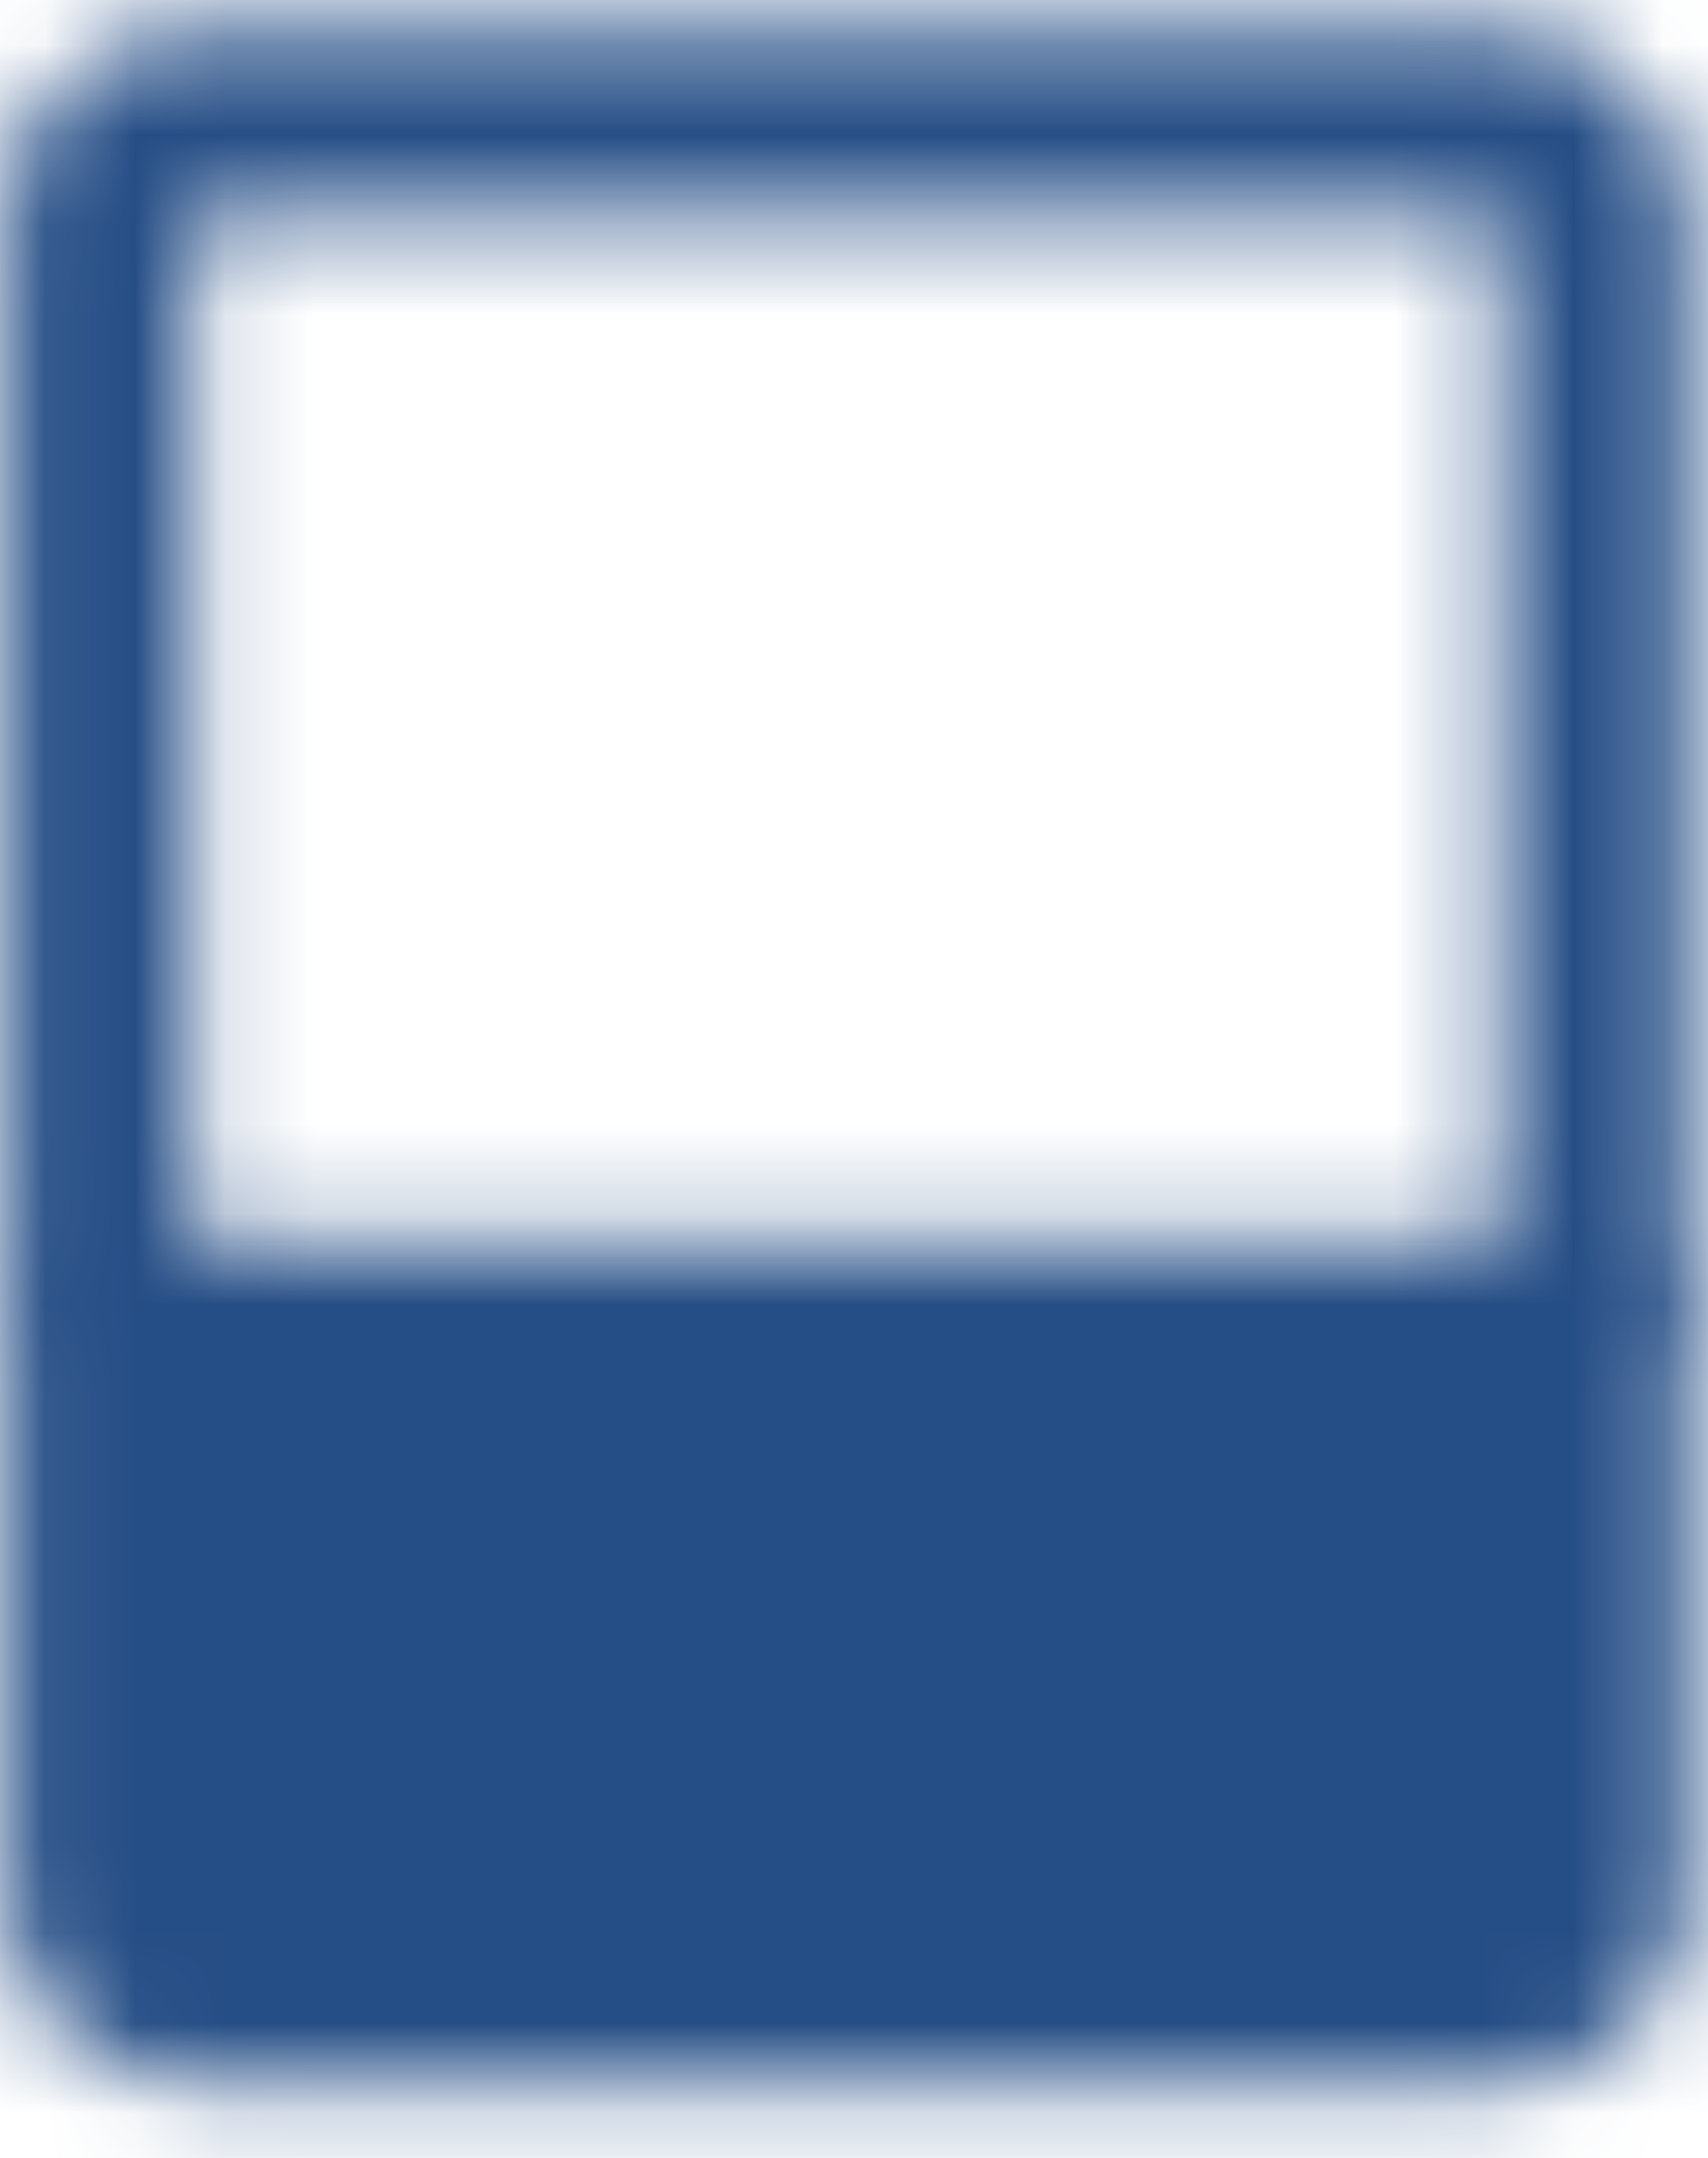 <svg width="19" height="24" viewBox="0 0 19 24" fill="none" xmlns="http://www.w3.org/2000/svg">
<mask id="mask0_253_1522" style="mask-type:luminance" maskUnits="userSpaceOnUse" x="0" y="0" width="19" height="24">
<path d="M1.103 14.868H17.725V21.102C17.725 21.377 17.615 21.641 17.421 21.836C17.226 22.031 16.962 22.14 16.686 22.14H2.141C1.866 22.14 1.602 22.031 1.407 21.836C1.212 21.641 1.103 21.377 1.103 21.102V14.868Z" fill="white" stroke="white" stroke-width="2.078" stroke-linejoin="round"/>
<path d="M17.725 14.868V2.401C17.725 2.126 17.615 1.862 17.421 1.667C17.226 1.472 16.962 1.363 16.686 1.363H2.141C1.866 1.363 1.602 1.472 1.407 1.667C1.212 1.862 1.103 2.126 1.103 2.401V14.868" stroke="white" stroke-width="2.078" stroke-linejoin="round"/>
<path d="M8.375 18.504H10.453" stroke="black" stroke-width="2.078" stroke-linecap="round"/>
</mask>
<g mask="url(#mask0_253_1522)">
<path d="M-3.06 -0.715H21.874V24.218H-3.06V-0.715Z" fill="#264E86"/>
</g>
</svg>

